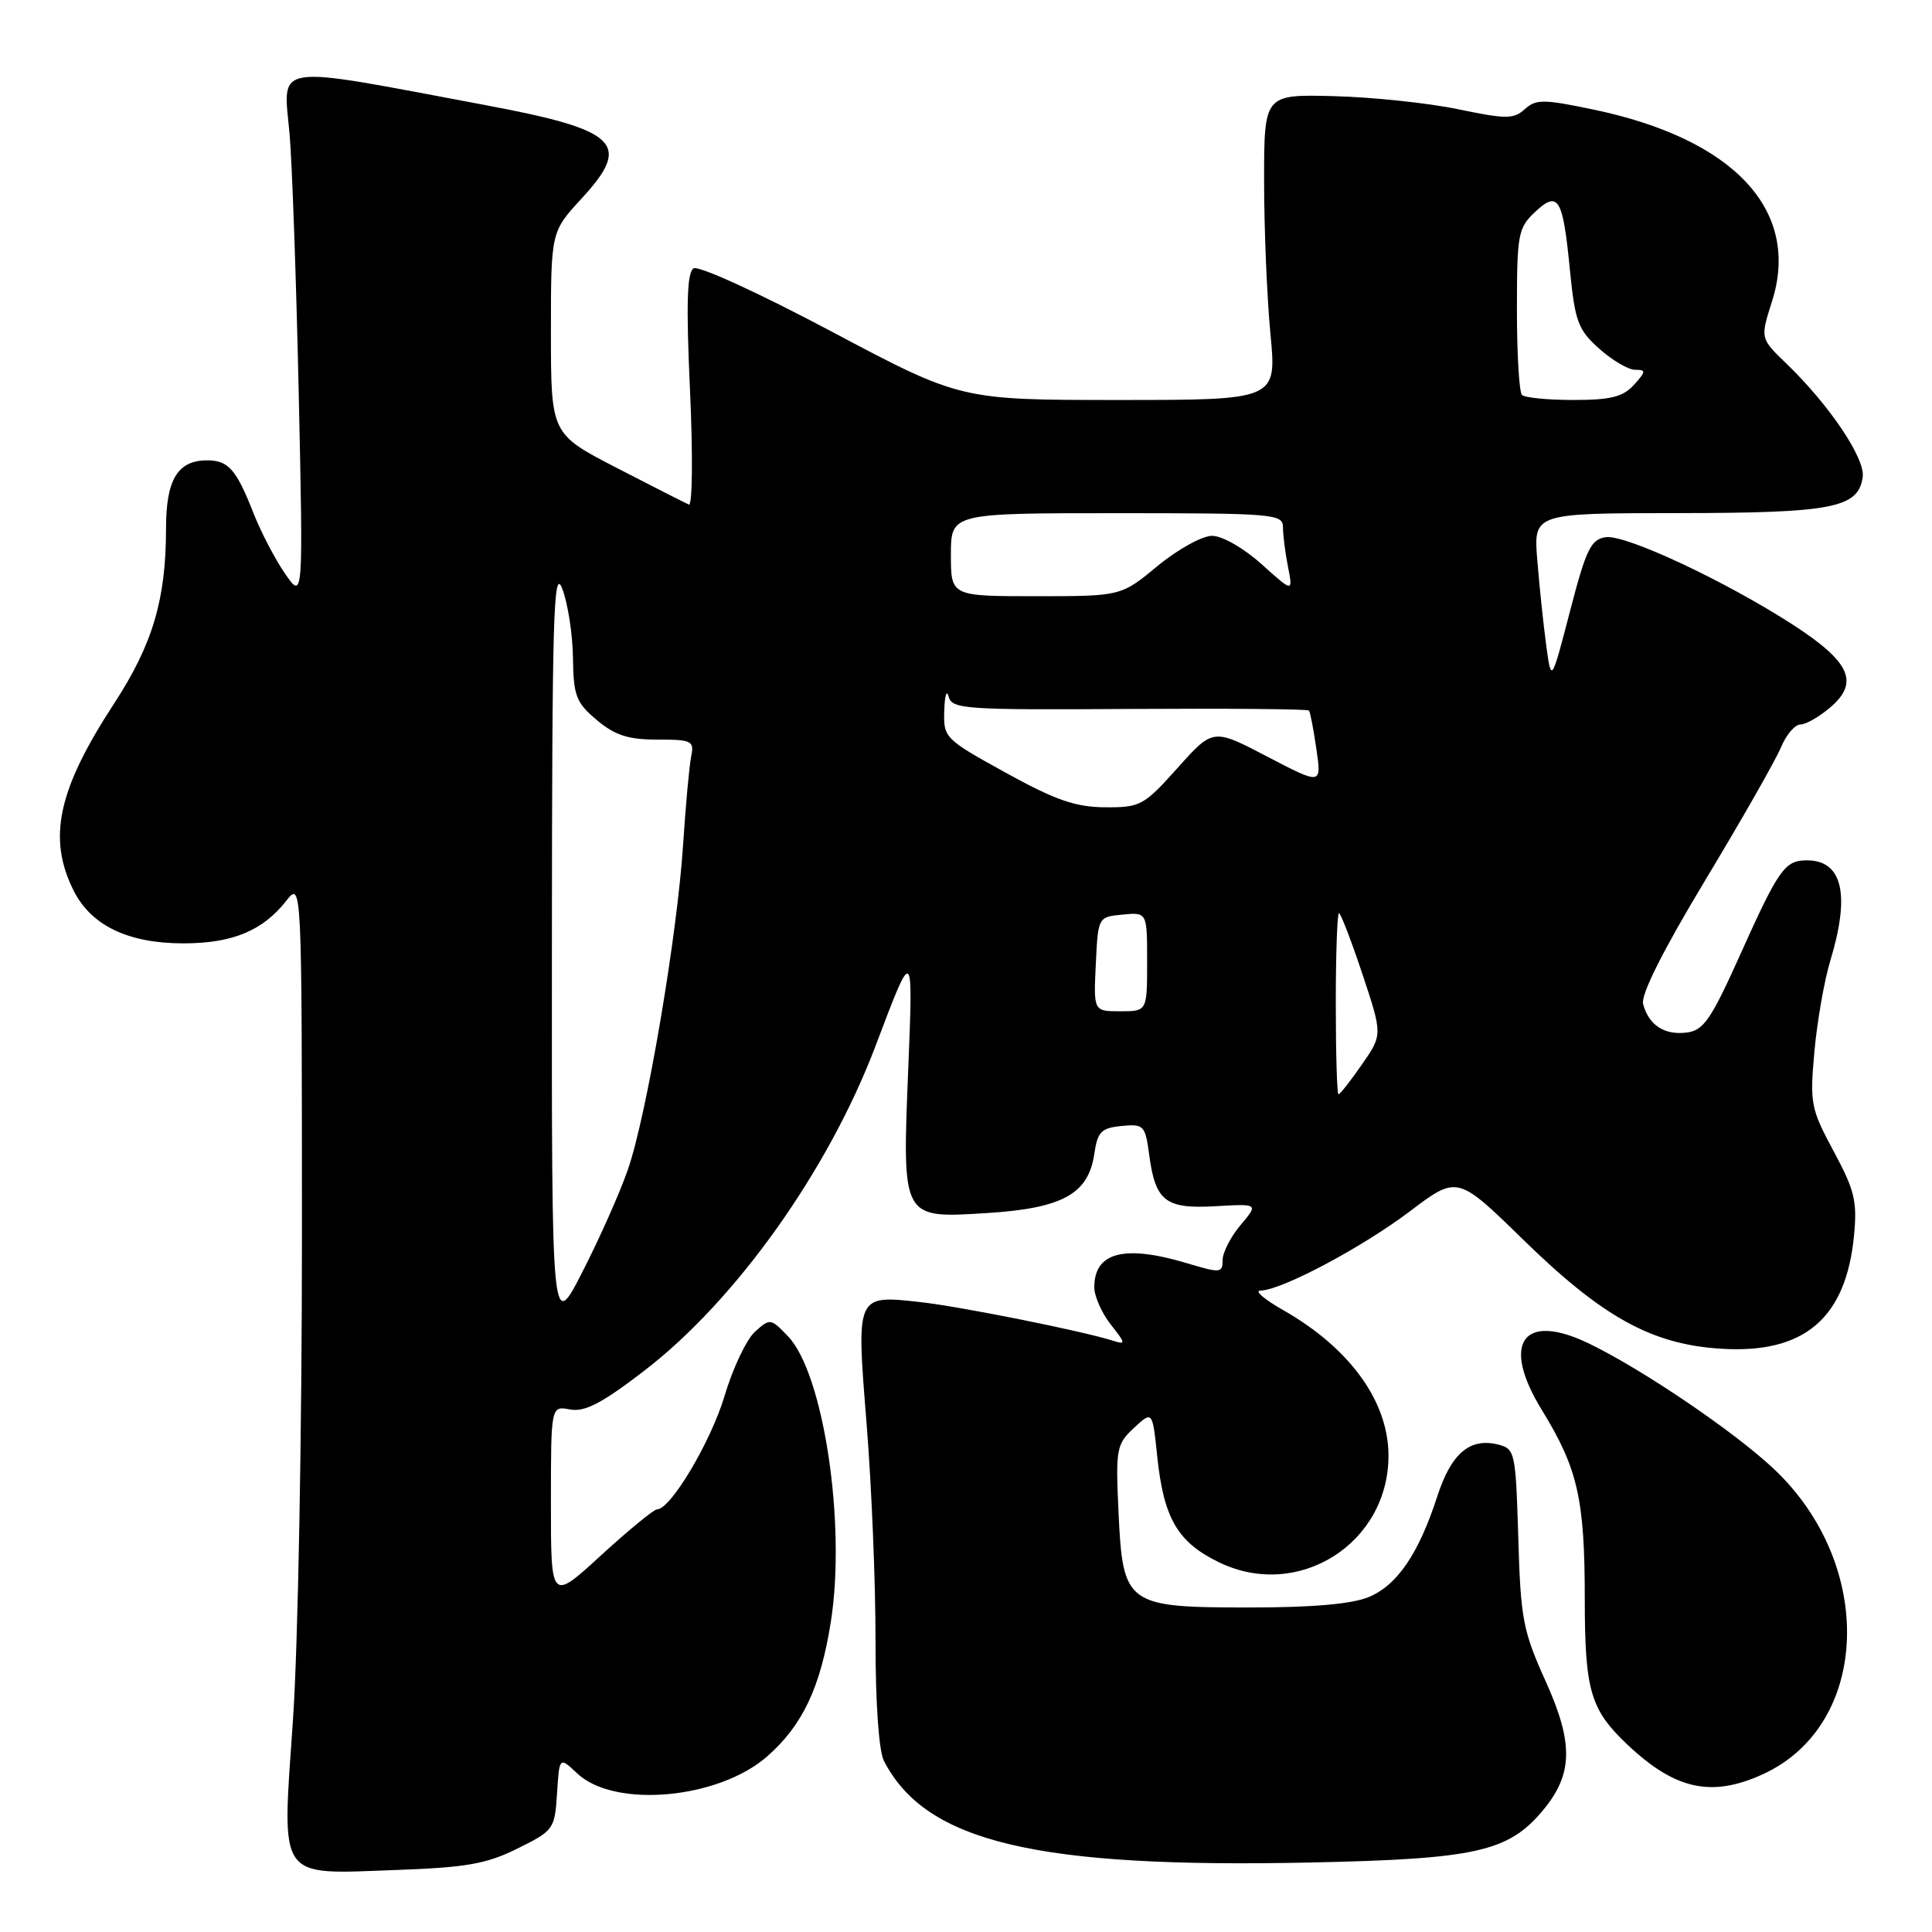 <?xml version="1.0" encoding="UTF-8" standalone="no"?>
<!DOCTYPE svg PUBLIC "-//W3C//DTD SVG 1.1//EN" "http://www.w3.org/Graphics/SVG/1.1/DTD/svg11.dtd" >
<svg xmlns="http://www.w3.org/2000/svg" xmlns:xlink="http://www.w3.org/1999/xlink" version="1.1" viewBox="0 0 256 256">
 <g >
 <path fill="currentColor"
d=" M 68.57 244.94 C 73.37 242.57 73.51 242.37 73.81 237.63 C 74.12 232.76 74.12 232.76 76.50 235.00 C 81.44 239.64 95.20 238.40 101.67 232.72 C 106.36 228.60 108.74 223.54 110.10 214.83 C 112.12 201.87 109.13 181.99 104.41 177.06 C 102.13 174.68 102.03 174.66 100.03 176.47 C 98.91 177.49 97.10 181.29 96.02 184.93 C 94.21 191.01 88.87 200.00 87.06 200.00 C 86.64 200.00 83.30 202.74 79.64 206.09 C 73.00 212.18 73.00 212.18 73.00 199.23 C 73.00 186.28 73.00 186.28 75.52 186.76 C 77.46 187.13 79.73 185.96 85.29 181.69 C 97.48 172.36 109.78 155.08 116.05 138.50 C 121.01 125.37 121.00 125.37 120.35 141.57 C 119.54 161.61 119.44 161.44 130.73 160.74 C 140.78 160.11 144.22 158.22 145.00 152.90 C 145.43 149.96 145.92 149.46 148.61 149.20 C 151.56 148.91 151.75 149.11 152.27 152.99 C 153.10 159.19 154.42 160.21 161.07 159.83 C 166.76 159.50 166.76 159.50 164.38 162.33 C 163.07 163.88 162.00 165.97 162.00 166.98 C 162.00 168.69 161.70 168.71 157.34 167.40 C 148.99 164.89 145.00 165.91 145.00 170.57 C 145.00 171.76 145.98 173.97 147.17 175.49 C 149.20 178.07 149.21 178.20 147.40 177.63 C 143.36 176.35 127.27 173.13 122.00 172.54 C 113.39 171.59 113.45 171.45 114.83 188.67 C 115.49 196.83 116.02 209.72 116.01 217.32 C 116.00 225.59 116.45 232.01 117.12 233.32 C 122.66 244.09 137.25 247.57 173.74 246.79 C 195.51 246.33 199.84 245.36 204.38 239.96 C 208.44 235.13 208.54 231.04 204.80 222.76 C 201.80 216.12 201.49 214.50 201.18 203.75 C 200.84 192.42 200.75 191.98 198.51 191.41 C 194.77 190.48 192.30 192.57 190.46 198.24 C 187.99 205.86 185.15 210.04 181.38 211.61 C 179.16 212.54 173.96 213.00 165.64 213.00 C 149.22 213.00 148.79 212.69 148.21 200.39 C 147.82 191.98 147.93 191.38 150.25 189.21 C 152.71 186.93 152.71 186.93 153.34 192.99 C 154.20 201.20 156.04 204.36 161.54 207.02 C 172.05 212.11 184.06 204.49 183.98 192.78 C 183.93 185.62 178.81 178.59 170.00 173.58 C 167.53 172.18 166.18 171.02 167.00 171.01 C 169.76 170.99 180.43 165.33 186.81 160.51 C 193.11 155.75 193.11 155.75 201.81 164.24 C 212.35 174.54 218.85 178.13 228.00 178.71 C 239.04 179.42 244.58 174.73 245.66 163.79 C 246.11 159.18 245.76 157.73 242.97 152.55 C 239.93 146.90 239.80 146.21 240.42 139.32 C 240.78 135.33 241.73 129.91 242.53 127.28 C 245.19 118.51 244.14 114.00 239.42 114.00 C 236.49 114.00 235.69 115.14 230.53 126.62 C 226.71 135.12 225.72 136.55 223.48 136.82 C 220.53 137.19 218.45 135.82 217.72 133.03 C 217.40 131.81 220.34 125.95 225.98 116.59 C 230.80 108.59 235.30 100.69 235.99 99.02 C 236.68 97.36 237.84 96.00 238.57 96.00 C 239.29 96.00 241.10 94.96 242.57 93.69 C 246.38 90.42 245.15 87.70 237.66 82.84 C 228.72 77.04 215.41 70.80 212.78 71.18 C 210.80 71.46 210.17 72.76 208.03 81.00 C 205.56 90.50 205.56 90.50 204.88 85.50 C 204.51 82.75 203.98 77.69 203.70 74.25 C 203.19 68.00 203.19 68.00 222.34 67.99 C 242.86 67.97 246.23 67.31 246.82 63.21 C 247.17 60.75 242.40 53.66 236.70 48.17 C 233.24 44.84 233.24 44.84 234.79 39.97 C 238.65 27.91 229.80 18.40 211.10 14.51 C 204.51 13.13 203.51 13.13 202.04 14.47 C 200.56 15.80 199.58 15.80 193.19 14.47 C 189.24 13.65 181.84 12.87 176.75 12.74 C 167.50 12.50 167.50 12.50 167.50 24.00 C 167.50 30.32 167.88 39.44 168.34 44.25 C 169.18 53.00 169.18 53.00 148.23 53.00 C 127.28 53.00 127.28 53.00 110.17 43.92 C 100.55 38.81 92.56 35.16 91.90 35.56 C 91.03 36.10 90.91 40.34 91.43 51.75 C 91.82 60.28 91.75 67.05 91.28 66.86 C 90.81 66.66 86.51 64.47 81.72 62.00 C 73.01 57.50 73.01 57.50 73.00 44.11 C 73.00 30.72 73.00 30.72 77.06 26.31 C 83.78 19.02 81.95 17.24 64.33 13.93 C 35.63 8.54 37.52 8.26 38.37 17.76 C 38.70 21.47 39.25 36.88 39.58 52.00 C 40.18 79.50 40.18 79.50 37.76 76.00 C 36.44 74.08 34.56 70.47 33.59 68.00 C 31.31 62.19 30.26 61.00 27.45 61.00 C 23.54 61.00 22.00 63.54 22.00 70.02 C 22.00 79.43 20.23 85.39 15.10 93.25 C 7.66 104.65 6.28 111.05 9.75 118.00 C 12.07 122.64 16.98 125.00 24.30 125.00 C 30.77 125.00 34.80 123.34 37.91 119.39 C 40.00 116.73 40.00 116.73 40.01 163.62 C 40.01 189.67 39.49 218.22 38.82 227.88 C 37.34 249.45 36.59 248.35 52.57 247.78 C 61.79 247.45 64.47 246.98 68.57 244.94 Z  M 233.54 235.12 C 247.85 228.62 248.59 207.31 234.96 194.56 C 229.67 189.61 217.62 181.45 210.56 178.03 C 201.79 173.78 198.84 177.94 204.30 186.83 C 209.06 194.57 209.99 198.64 209.99 211.80 C 210.00 224.04 210.72 226.52 215.66 231.19 C 221.95 237.13 226.77 238.20 233.54 235.12 Z  M 73.13 125.50 C 73.15 81.64 73.34 74.99 74.50 78.00 C 75.24 79.92 75.88 84.05 75.92 87.16 C 75.99 92.21 76.33 93.10 79.08 95.41 C 81.48 97.43 83.24 98.00 87.10 98.00 C 91.69 98.00 92.01 98.16 91.58 100.25 C 91.33 101.49 90.85 106.77 90.51 111.99 C 89.72 124.08 85.68 147.85 83.19 155.00 C 82.14 158.03 79.44 164.10 77.19 168.50 C 73.10 176.50 73.10 176.50 73.13 125.50 Z  M 177.00 133.00 C 177.00 126.40 177.19 121.00 177.42 121.00 C 177.65 121.00 179.04 124.62 180.52 129.05 C 183.20 137.11 183.20 137.11 180.46 141.05 C 178.96 143.22 177.56 145.00 177.36 145.00 C 177.16 145.00 177.00 139.60 177.00 133.00 Z  M 145.20 127.75 C 145.50 121.50 145.50 121.50 148.75 121.19 C 152.00 120.87 152.00 120.87 152.00 127.44 C 152.00 134.00 152.00 134.00 148.45 134.00 C 144.90 134.00 144.90 134.00 145.20 127.75 Z  M 133.25 102.38 C 125.17 97.93 125.00 97.75 125.12 94.16 C 125.18 92.15 125.44 91.31 125.70 92.30 C 126.13 93.97 127.82 94.08 149.65 93.94 C 162.56 93.86 173.27 93.95 173.44 94.15 C 173.61 94.34 174.05 96.64 174.43 99.26 C 175.12 104.01 175.12 104.01 167.93 100.26 C 160.74 96.50 160.74 96.50 156.04 101.75 C 151.56 106.75 151.11 107.00 146.42 106.97 C 142.49 106.94 139.84 106.02 133.25 102.38 Z  M 126.00 73.50 C 126.00 68.00 126.00 68.00 148.00 68.00 C 168.84 68.00 170.00 68.10 170.00 69.87 C 170.00 70.91 170.30 73.27 170.67 75.12 C 171.33 78.50 171.33 78.50 167.16 74.75 C 164.80 72.63 161.96 71.00 160.61 71.00 C 159.29 71.00 156.04 72.80 153.38 75.00 C 148.54 79.00 148.54 79.00 137.27 79.00 C 126.00 79.00 126.00 79.00 126.00 73.50 Z  M 201.67 52.33 C 201.30 51.97 201.00 46.87 201.00 41.01 C 201.00 31.06 201.16 30.20 203.39 28.10 C 206.49 25.19 207.09 26.19 208.03 35.85 C 208.70 42.61 209.11 43.71 211.90 46.20 C 213.62 47.74 215.77 49.00 216.67 49.00 C 218.13 49.00 218.11 49.22 216.50 51.00 C 215.06 52.59 213.42 53.00 208.51 53.00 C 205.11 53.00 202.03 52.70 201.67 52.33 Z "/>
</g>
</svg>